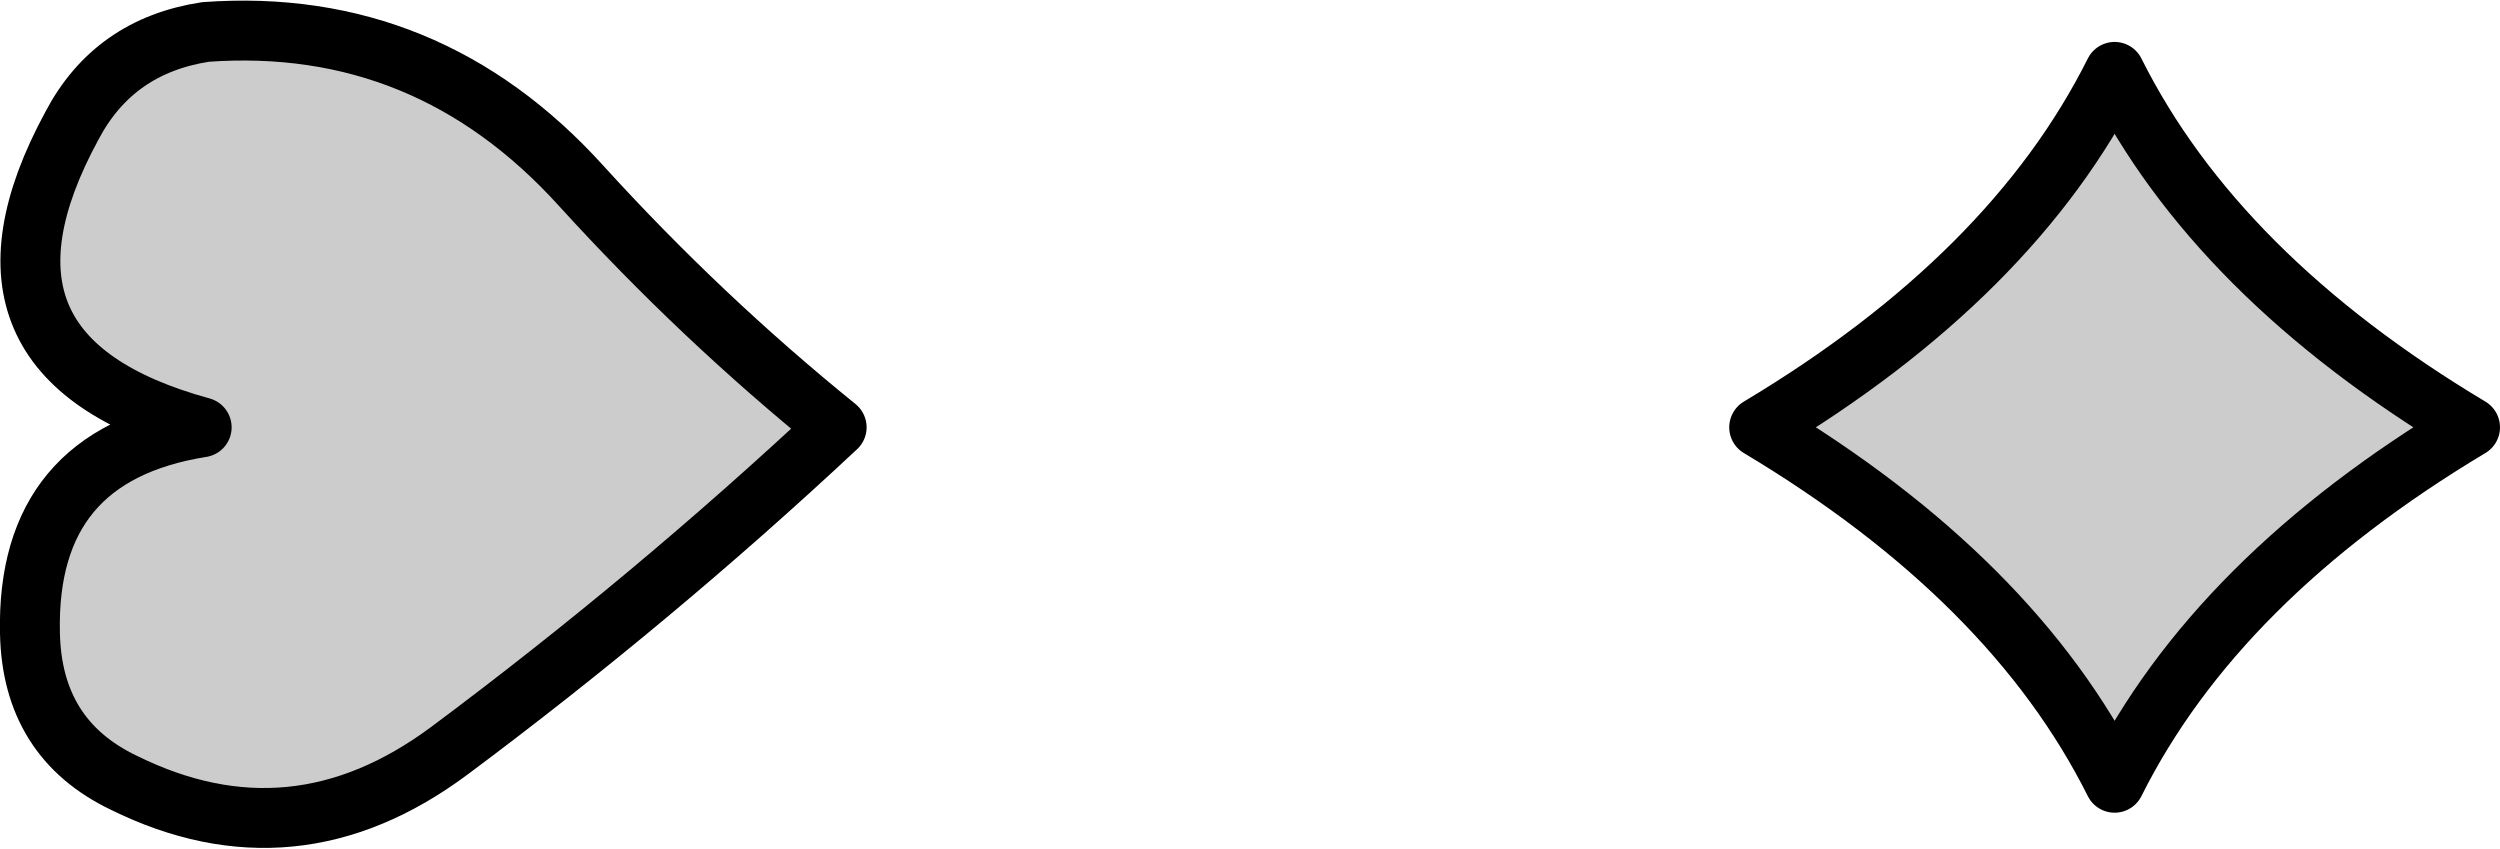 <?xml version="1.0" encoding="UTF-8" standalone="no"?>
<svg xmlns:ffdec="https://www.free-decompiler.com/flash" xmlns:xlink="http://www.w3.org/1999/xlink" ffdec:objectType="shape" height="21.25px" width="62.6px" xmlns="http://www.w3.org/2000/svg">
  <g transform="matrix(1.0, 0.0, 0.0, 1.0, 30.7, 10.7)">
    <path d="M13.35 0.0 Q19.7 -3.8 22.25 -8.9 24.8 -3.8 31.15 0.0 24.8 3.8 22.25 8.9 19.7 3.8 13.35 0.0 M-28.9 -7.55 Q-27.85 -9.55 -25.55 -9.9 -20.0 -10.3 -16.15 -6.05 -13.15 -2.75 -9.75 0.0 -14.35 4.3 -19.45 8.1 -23.35 11.0 -27.6 8.9 -29.9 7.8 -29.95 5.15 -30.05 0.7 -25.65 0.0 -32.05 -1.75 -28.9 -7.55" fill="#cccccc" fill-rule="evenodd" stroke="none"/>
    <path d="M13.35 0.0 Q19.7 -3.8 22.25 -8.9 24.8 -3.8 31.15 0.0 24.8 3.8 22.25 8.9 19.7 3.8 13.35 0.0 M-28.9 -7.55 Q-32.05 -1.75 -25.65 0.0 -30.05 0.7 -29.95 5.15 -29.9 7.8 -27.6 8.9 -23.35 11.0 -19.45 8.1 -14.35 4.3 -9.75 0.0 -13.15 -2.75 -16.15 -6.05 -20.0 -10.3 -25.55 -9.9 -27.85 -9.55 -28.9 -7.55 Z" fill="none" stroke="#000000" stroke-linecap="round" stroke-linejoin="round" stroke-width="1.5"/>
  </g>
</svg>
